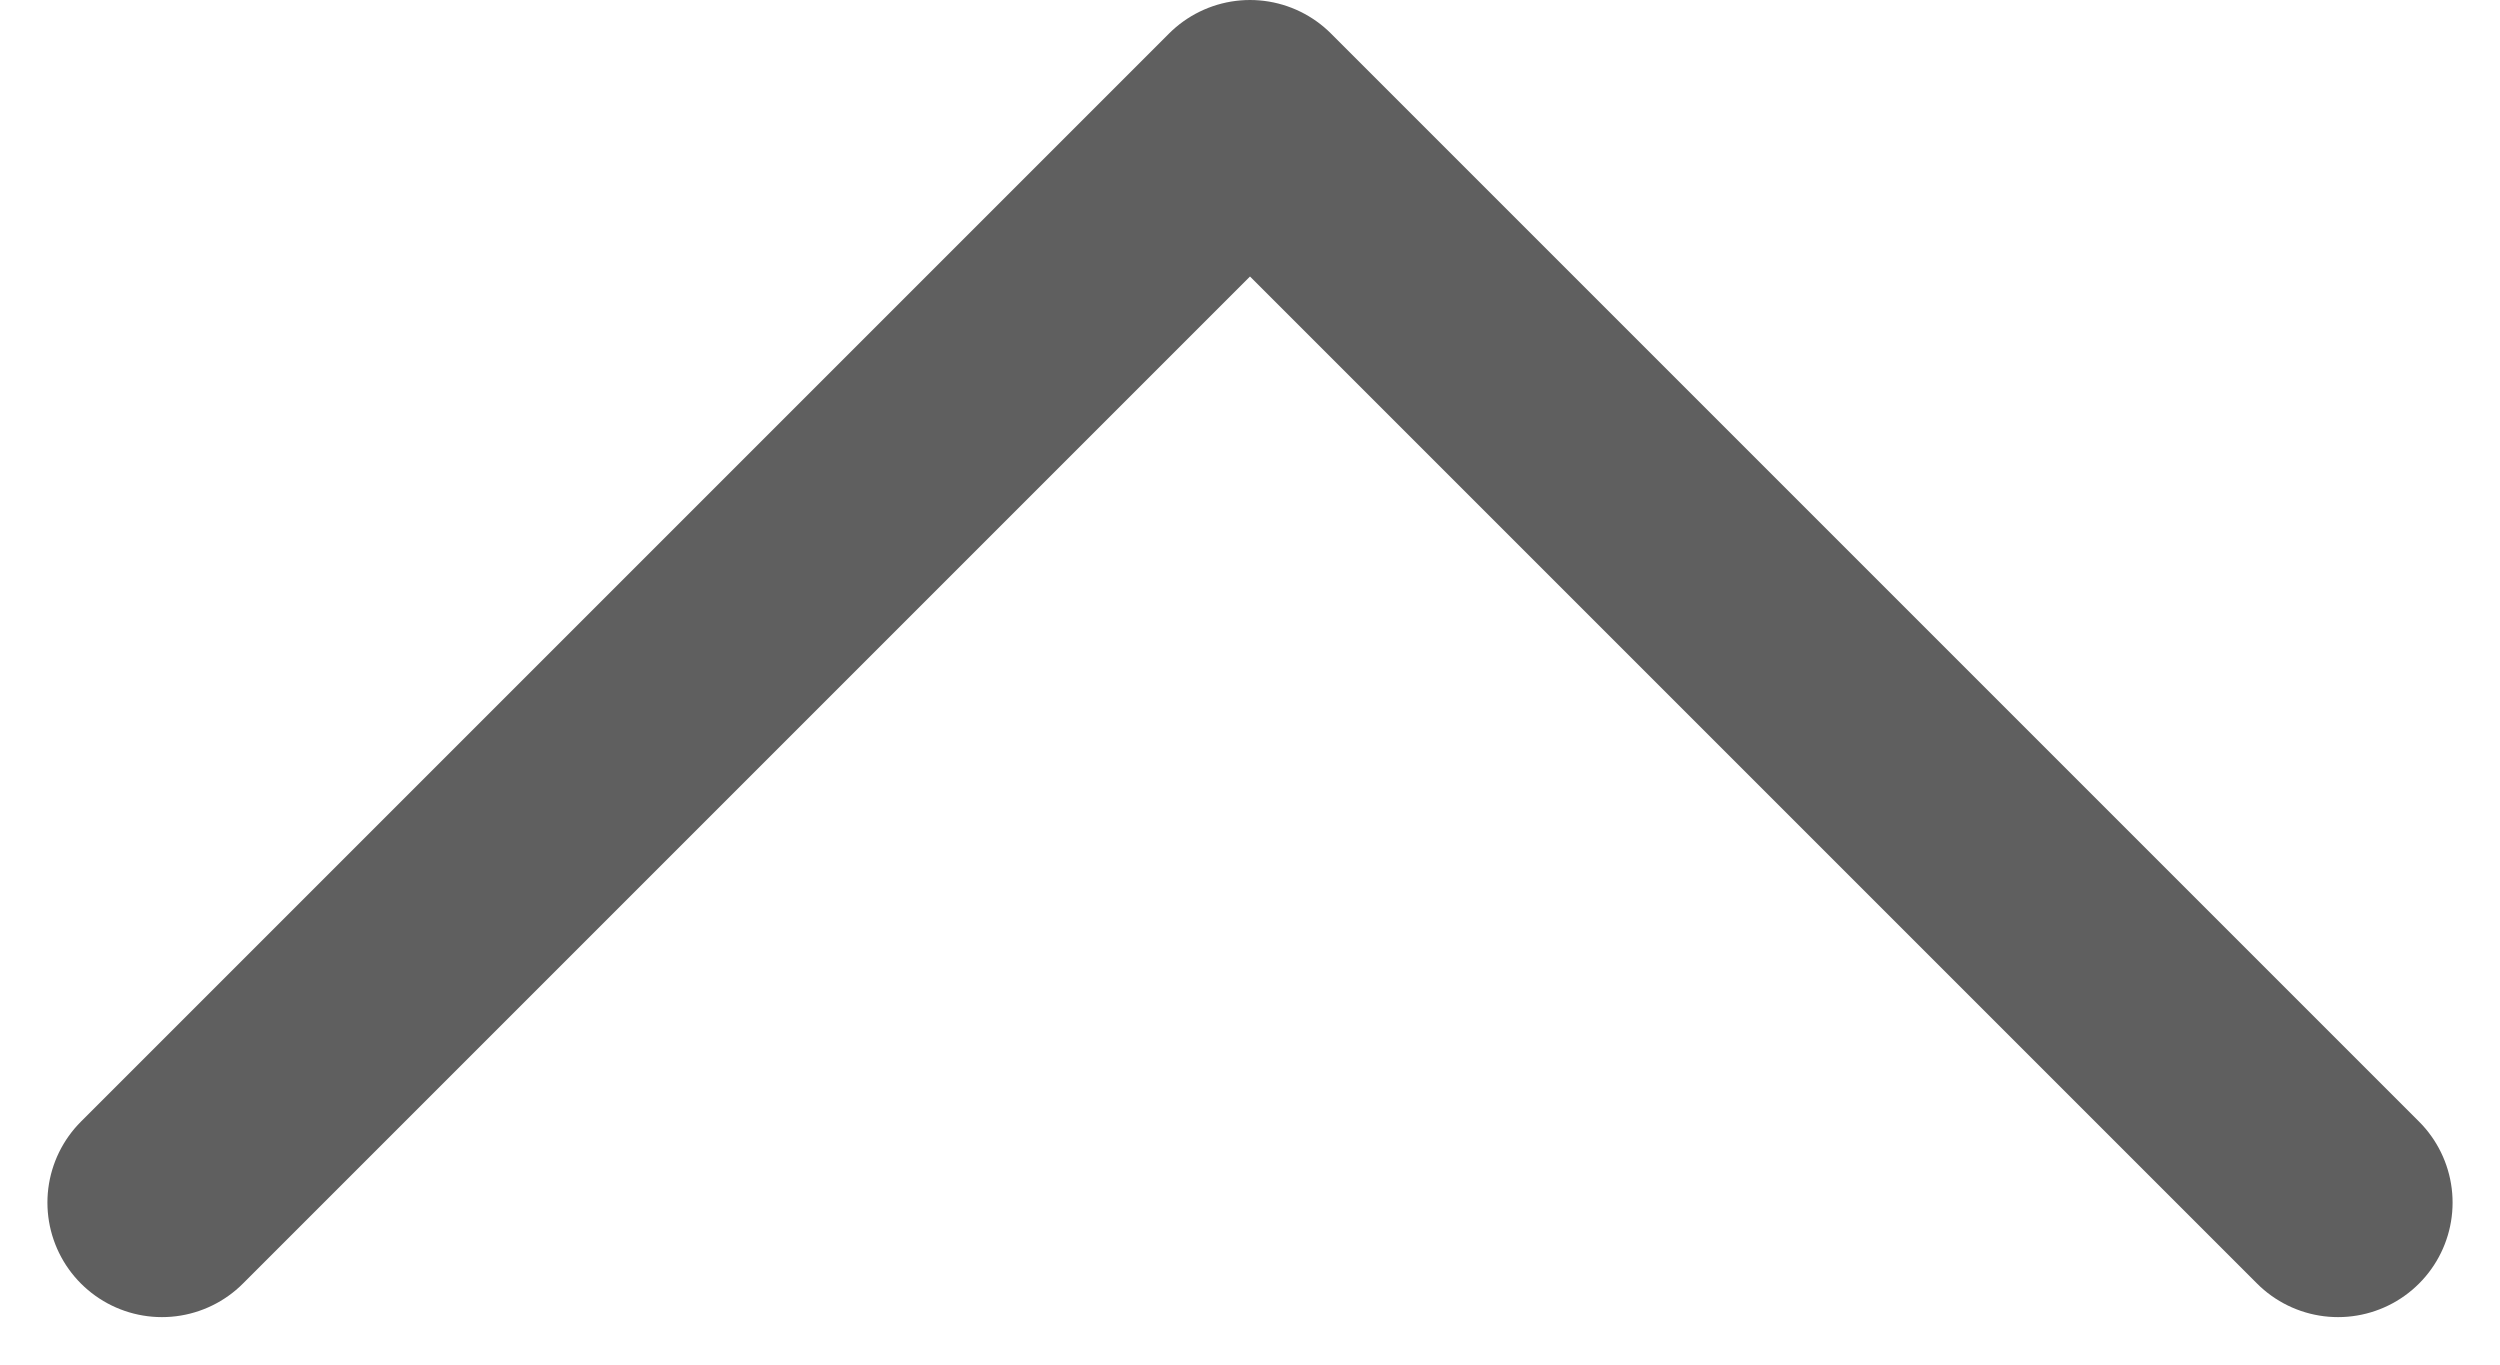 <svg xmlns="http://www.w3.org/2000/svg" width="21.828" height="11.914" viewBox="0 0 21.828 11.914">
  <path id="Path_6305" data-name="Path 6305" d="M9.5,19,0,9.5,9.5,0" transform="translate(20.414 1) rotate(90)" fill="none" stroke="#5f5f5f" stroke-linecap="round" stroke-linejoin="round" stroke-width="2"/>
</svg>
